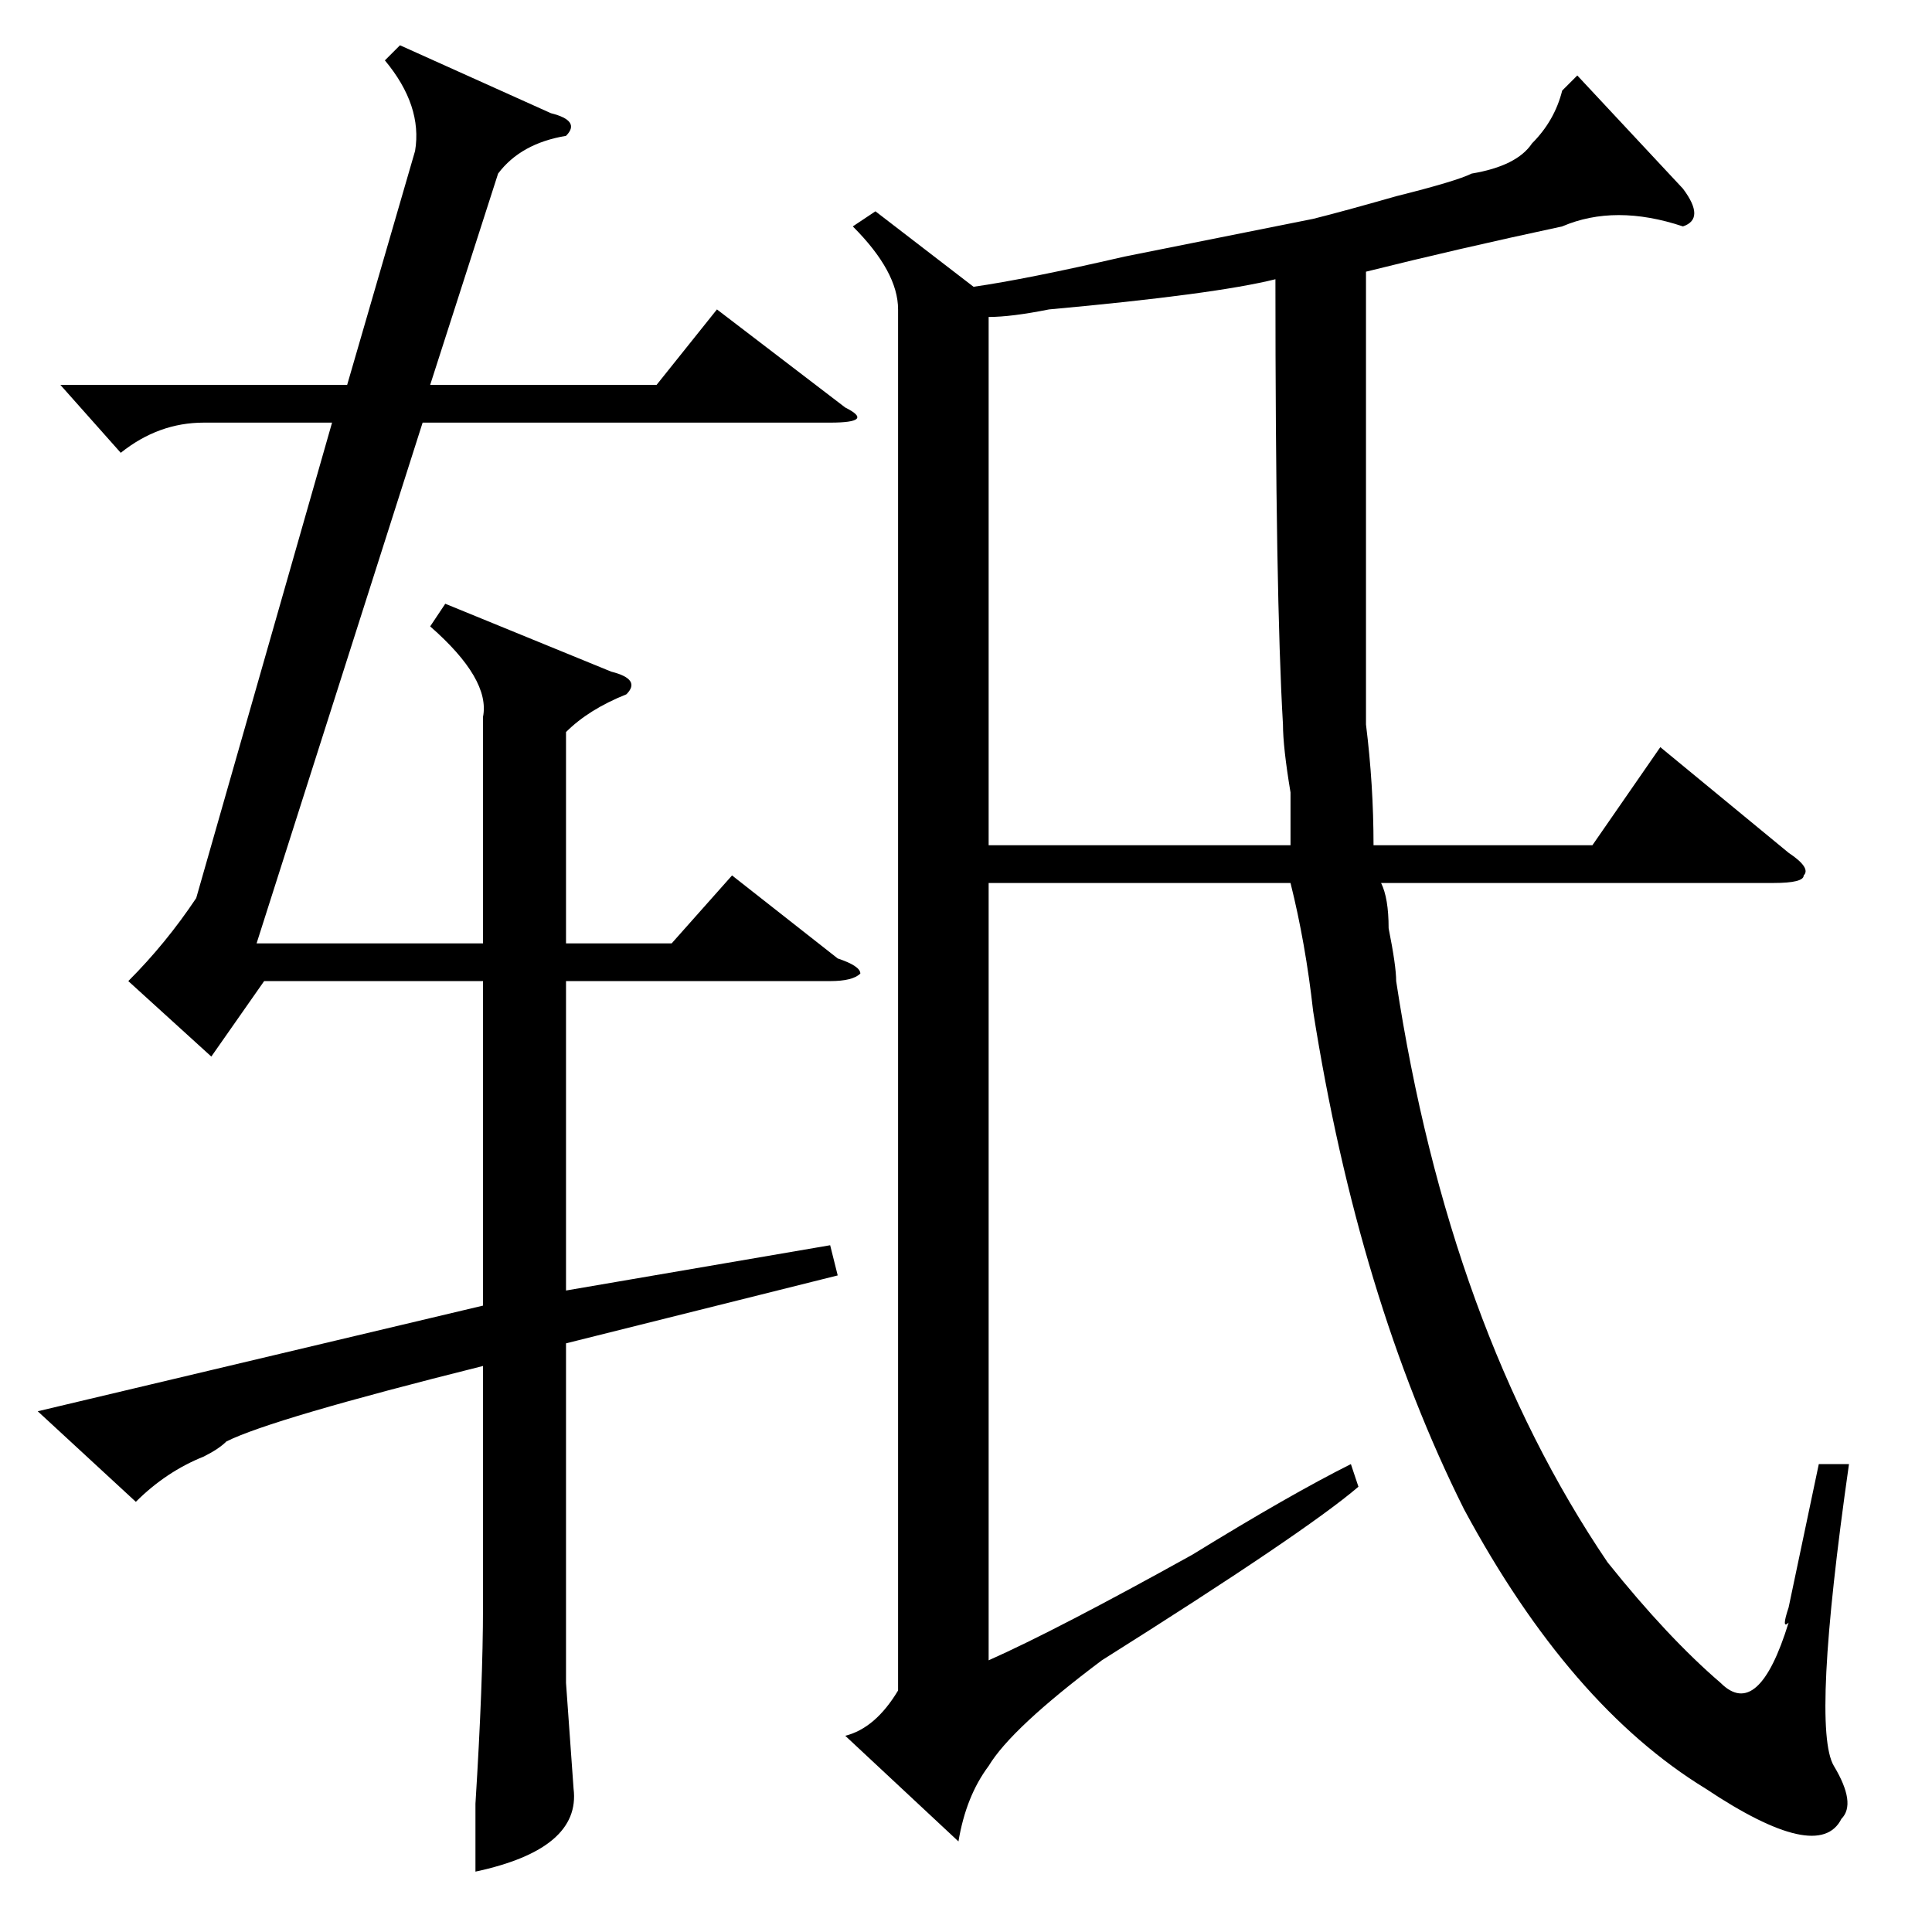 <?xml version="1.0" standalone="no"?>
<!DOCTYPE svg PUBLIC "-//W3C//DTD SVG 1.1//EN" "http://www.w3.org/Graphics/SVG/1.1/DTD/svg11.dtd" >
<svg xmlns="http://www.w3.org/2000/svg" xmlns:xlink="http://www.w3.org/1999/xlink" version="1.1" viewBox="0 -52 256 256">
  <g transform="matrix(1 0 0 -1 0 204)">
   <path fill="currentColor"
d="M55 236q1 6 -4 12l2 2l20 -9q4 -1 2 -3q-6 -1 -9 -5l-9 -28h30l8 10l17 -13q4 -2 -2 -2h-54l-22 -69h30v30q1 5 -7 12l2 3l22 -9q4 -1 2 -3q-5 -2 -8 -5v-28h14l8 9l14 -11q3 -1 3 -2q-1 -1 -4 -1h-35v-41l35 6l1 -4l-36 -9v-45l1 -14q1 -8 -13 -11v9q1 16 1 26v32
q-28 -7 -34 -10q-1 -1 -3 -2q-5 -2 -9 -6l-13 12l59 14v43h-29l-7 -10l-11 10q5 5 9 11l18 63h-17q-6 0 -11 -4l-8 9h38zM209 246l14 -15q3 -4 0 -5q-9 3 -16 0q-14 -3 -26 -6v-60q1 -8 1 -16h29l9 13l17 -14q3 -2 2 -3q0 -1 -4 -1h-52q1 -2 1 -6q1 -5 1 -7q7 -46 28 -77
q8 -10 15 -16q5 -5 9 8q-1 -1 0 2l4 19h4q-5 -35 -2 -40t1 -7q-3 -6 -18 4q-18 11 -32 37q-14 28 -20 66q-1 9 -3 17h-40v-103q9 4 27 14q13 8 21 12l1 -3q-7 -6 -34 -23q-12 -9 -15 -14q-3 -4 -4 -10l-15 14q4 1 7 6v183q0 5 -6 11l3 2l13 -10q7 1 20 4l25 5q4 1 11 3
q8 2 10 3q6 1 8 4q3 3 4 7zM171 144v7q-1 6 -1 9q-1 17 -1 59q-8 -2 -30 -4q-5 -1 -8 -1v-70h40z" />
  </g>

</svg>
